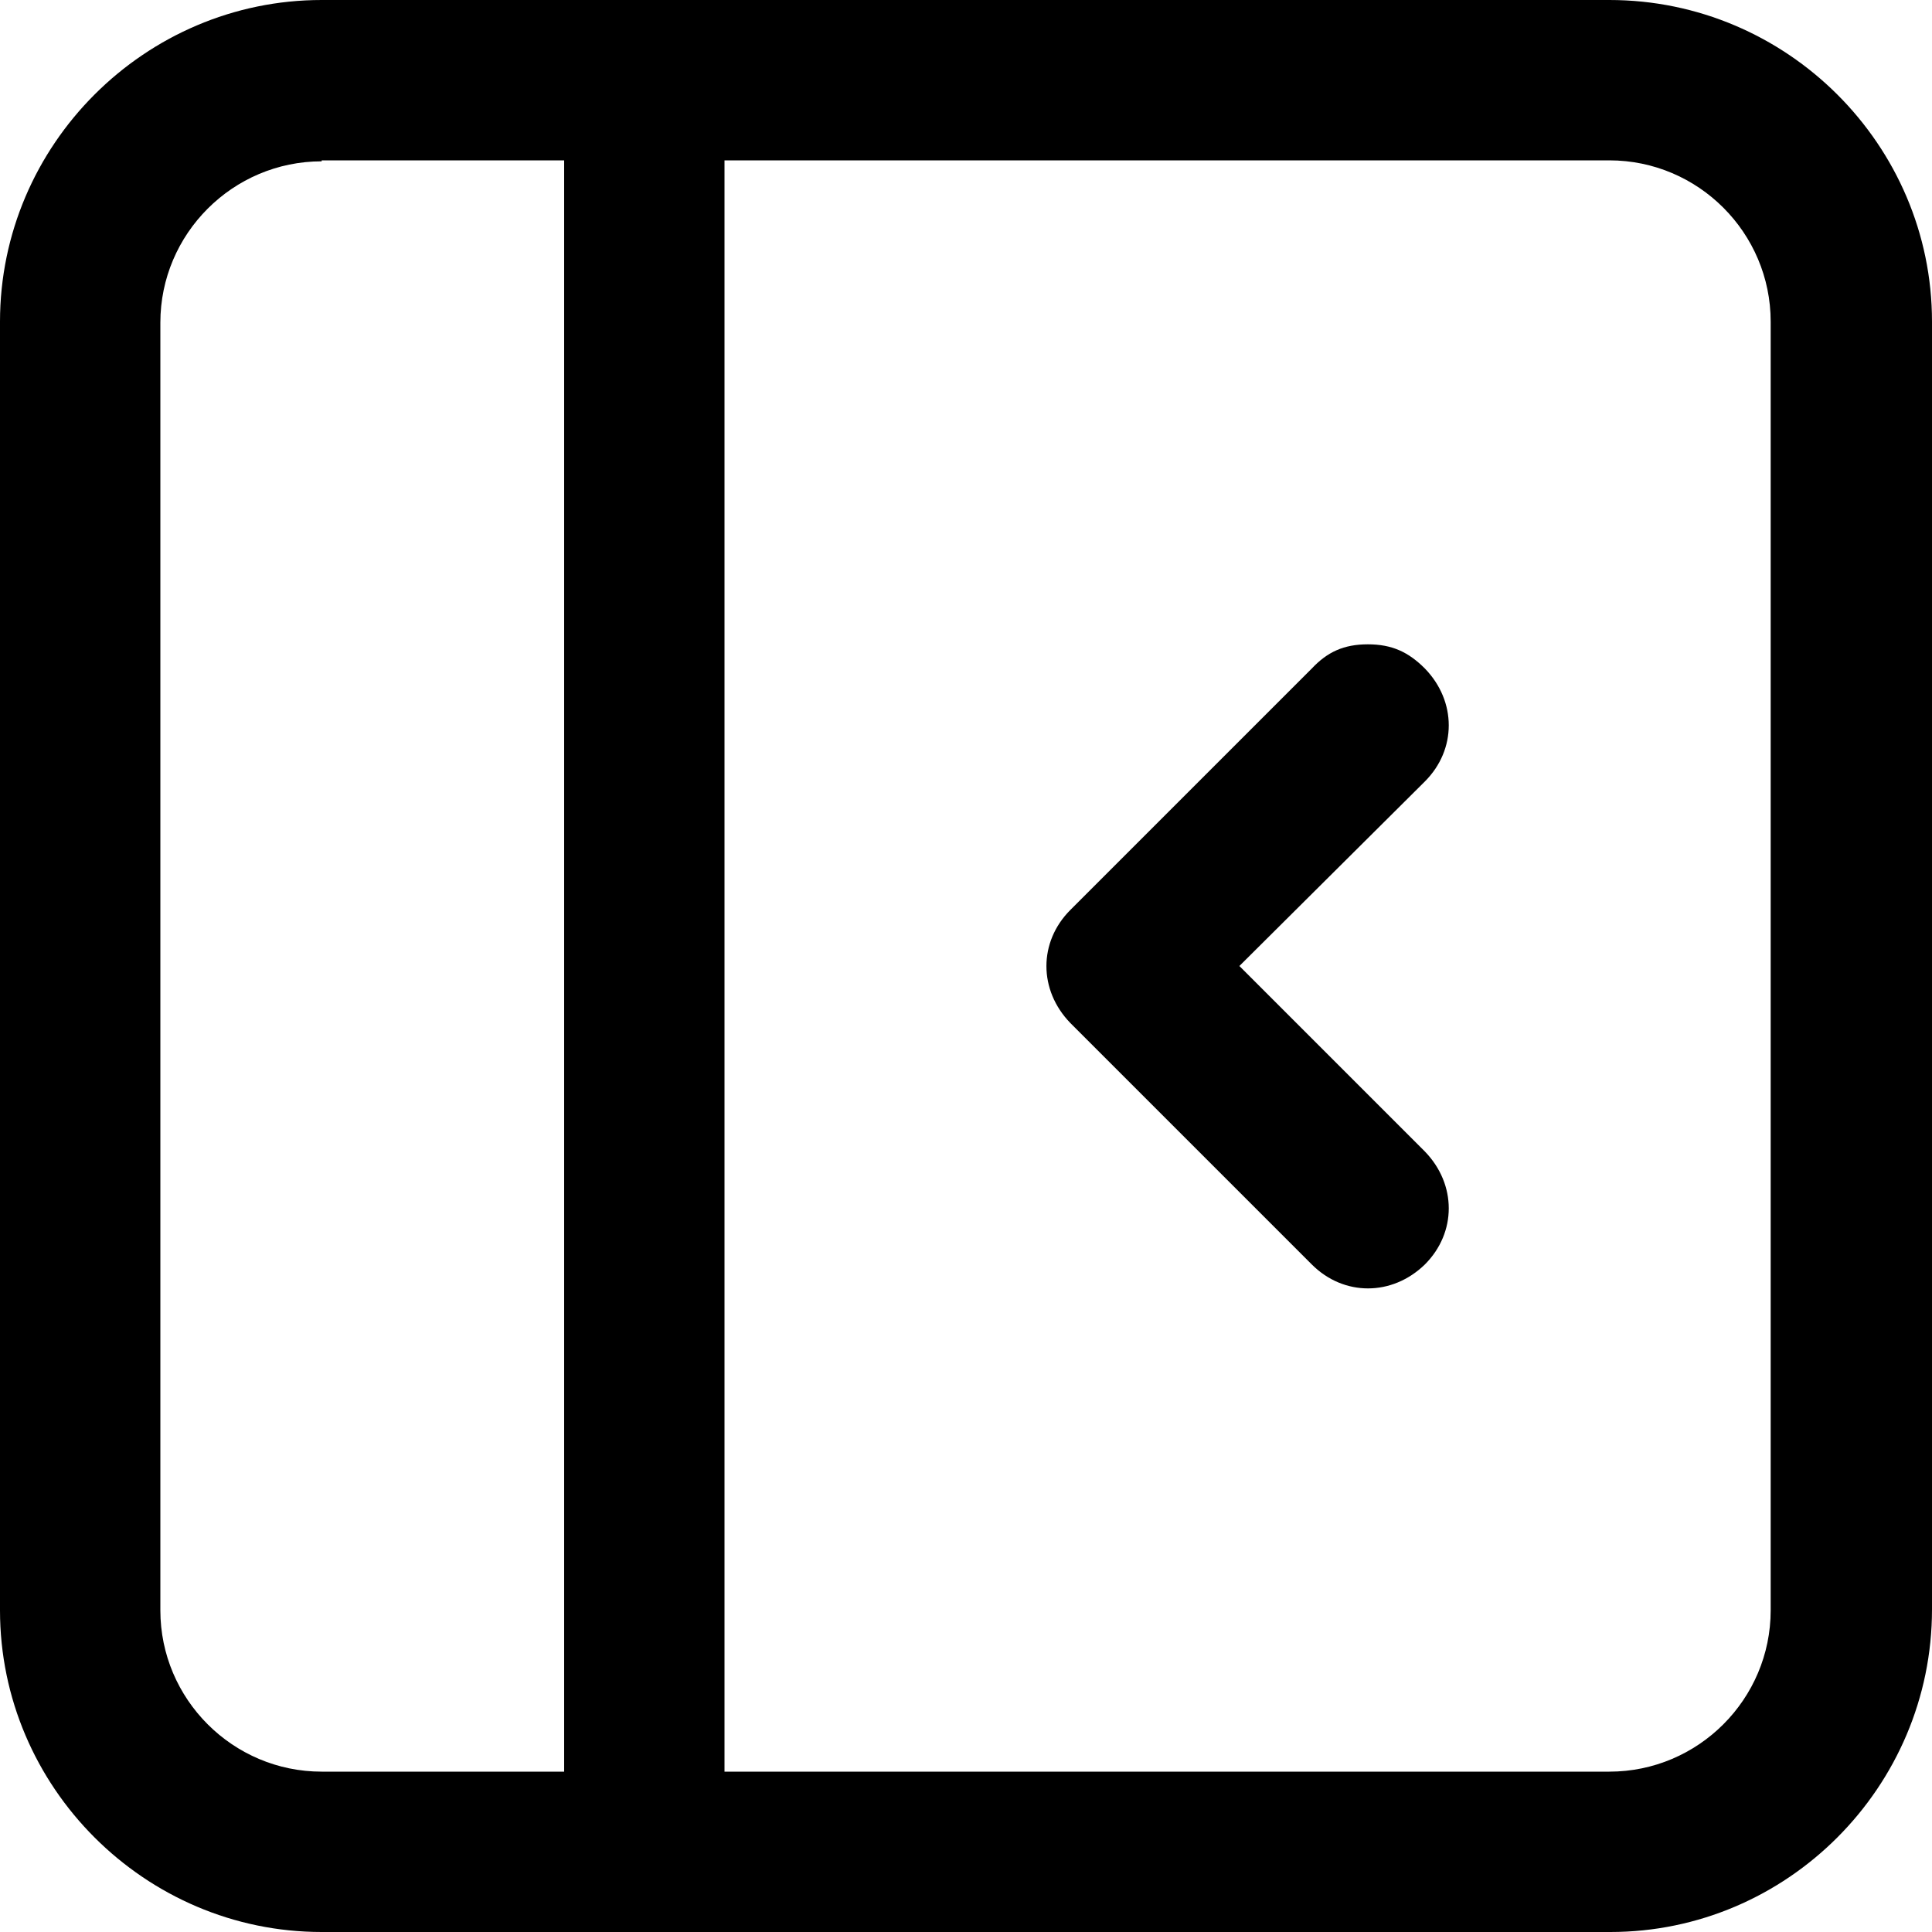 <svg xmlns="http://www.w3.org/2000/svg" xmlns:xlink="http://www.w3.org/1999/xlink" width="200" height="200"
    viewBox="0 0 200 200" fill="none">
    <path
        d="M166.6 0L33.3 0C15 0 0 15 0 33.3L0 166.7C0 185 15 200 33.3 200L166.7 200C185 200 200 185 200 166.6L200 33.3C200 15 185 0 166.6 0ZM16.6 166.7L16.6 33.4C16.6 24.2 24.1 16.7 33.3 16.7L33.3 16.6L58.4 16.6L58.4 183.4L33.3 183.4C24.1 183.4 16.6 175.9 16.6 166.7ZM183.3 166.7C183.3 175.9 175.8 183.4 166.6 183.4L75 183.4L75 16.6L166.6 16.6C175.8 16.6 183.3 24.1 183.3 33.3L183.3 166.7Z"
        fill="currentColor">
    </path>
    <path
        d="M135.8 69.2C137.4 67.5 139.1 66.7 141.6 66.7C144.1 66.7 145.8 67.5 147.5 69.2C150.8 72.6 150.8 77.6 147.5 80.9L128.3 100L147.5 119.2C150.8 122.6 150.8 127.6 147.5 130.9C144.1 134.2 139.1 134.2 135.8 130.9L110.8 105.9C107.5 102.5 107.5 97.5 110.8 94.2L135.8 69.2Z"
        fill="currentColor">
    </path>
</svg>